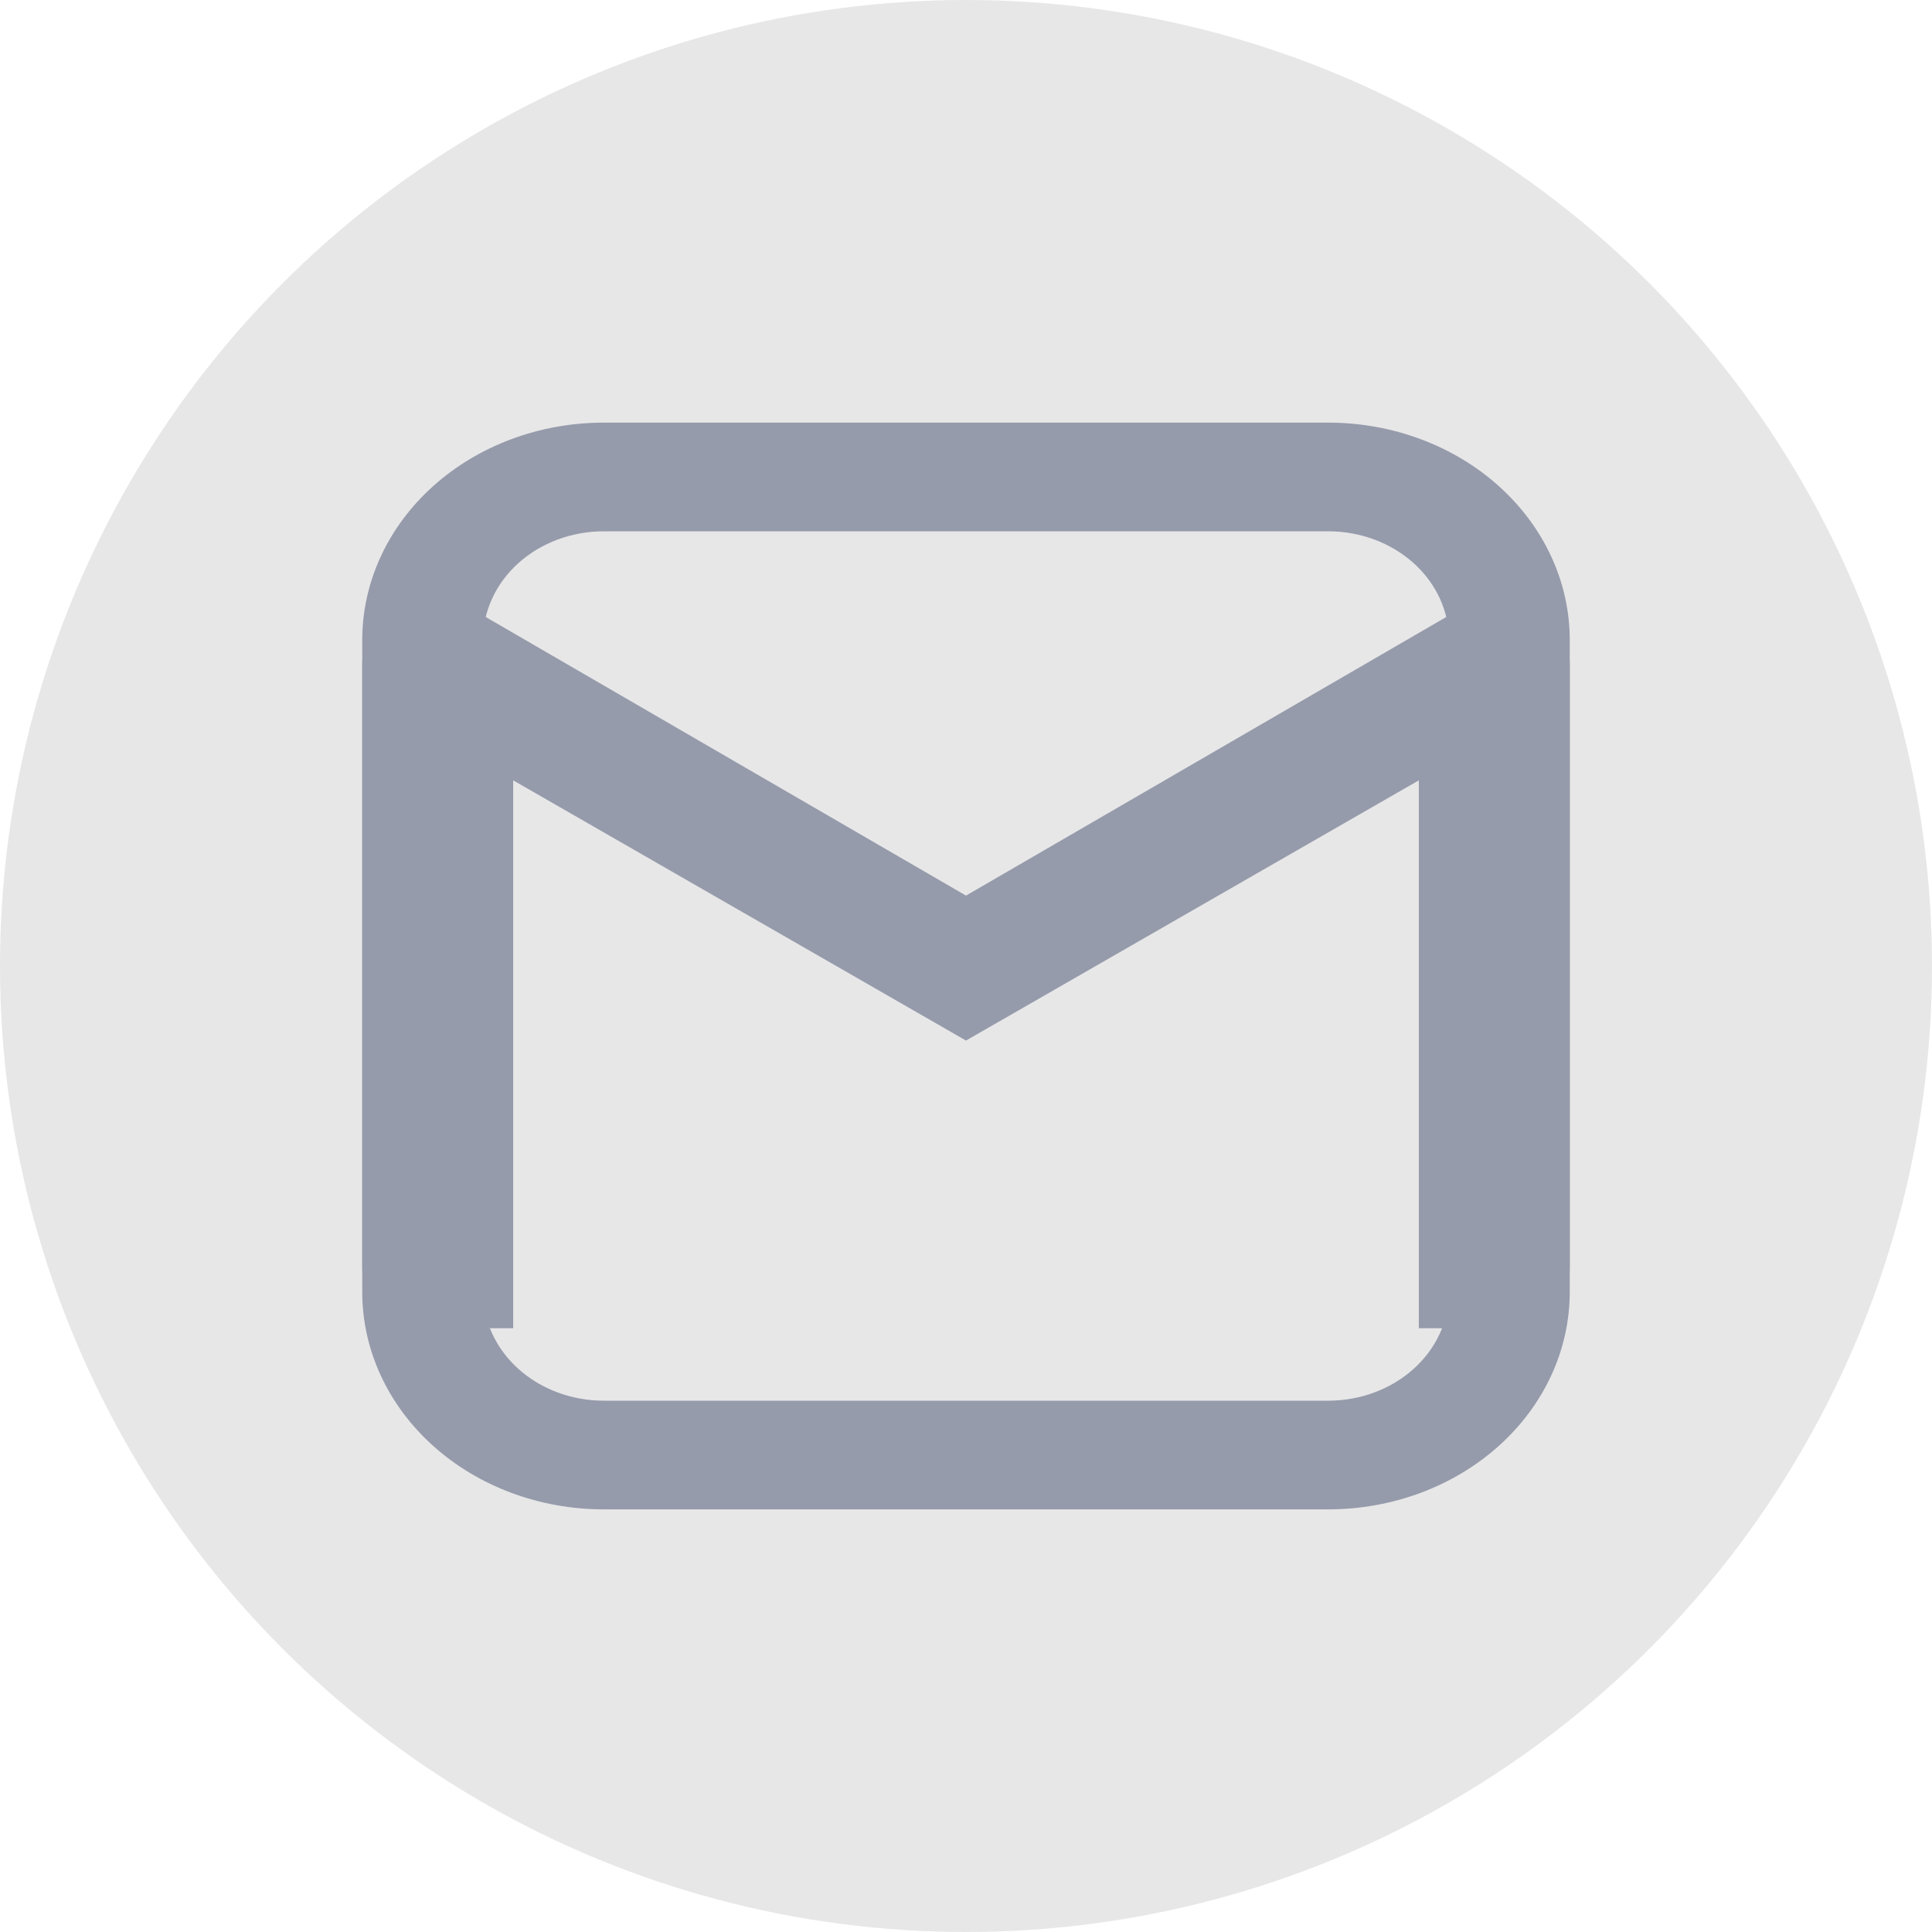 <svg width="32" height="32" viewBox="0 0 32 32" fill="none" xmlns="http://www.w3.org/2000/svg">
<circle cx="16" cy="16" r="16" fill="#E7E7E8"/>
<path d="M10 8.8C9.47 8.8 8.961 8.99 8.586 9.327C8.211 9.665 8 10.123 8 10.6V21.4C8 21.877 8.211 22.335 8.586 22.673C8.961 23.01 9.47 23.2 10 23.2H22C22.53 23.2 23.039 23.01 23.414 22.673C23.789 22.335 24 21.877 24 21.4V10.6C24 10.123 23.789 9.665 23.414 9.327C23.039 8.99 22.53 8.8 22 8.8H10ZM10 7H22C23.061 7 24.078 7.379 24.828 8.054C25.579 8.73 26 9.645 26 10.6V21.4C26 22.355 25.579 23.27 24.828 23.946C24.078 24.621 23.061 25 22 25H10C8.939 25 7.922 24.621 7.172 23.946C6.421 23.27 6 22.355 6 21.4V10.6C6 9.645 6.421 8.73 7.172 8.054C7.922 7.379 8.939 7 10 7Z" fill="#969BAB"/>
<path d="M26 11V21C26 21.567 25.459 22 24.75 22H23.5V12.925L16 17.235L8.5 12.925V22H7.25C6.541 22 6 21.567 6 21V11C6 10.716 6.134 10.466 6.358 10.289C6.475 10.196 6.614 10.122 6.767 10.072C6.921 10.023 7.085 9.998 7.25 10H7.667L16 14.834L24.333 10H24.75C25.105 10 25.418 10.107 25.642 10.289C25.866 10.466 26 10.716 26 11Z" fill="#969BAB"/>
</svg>
